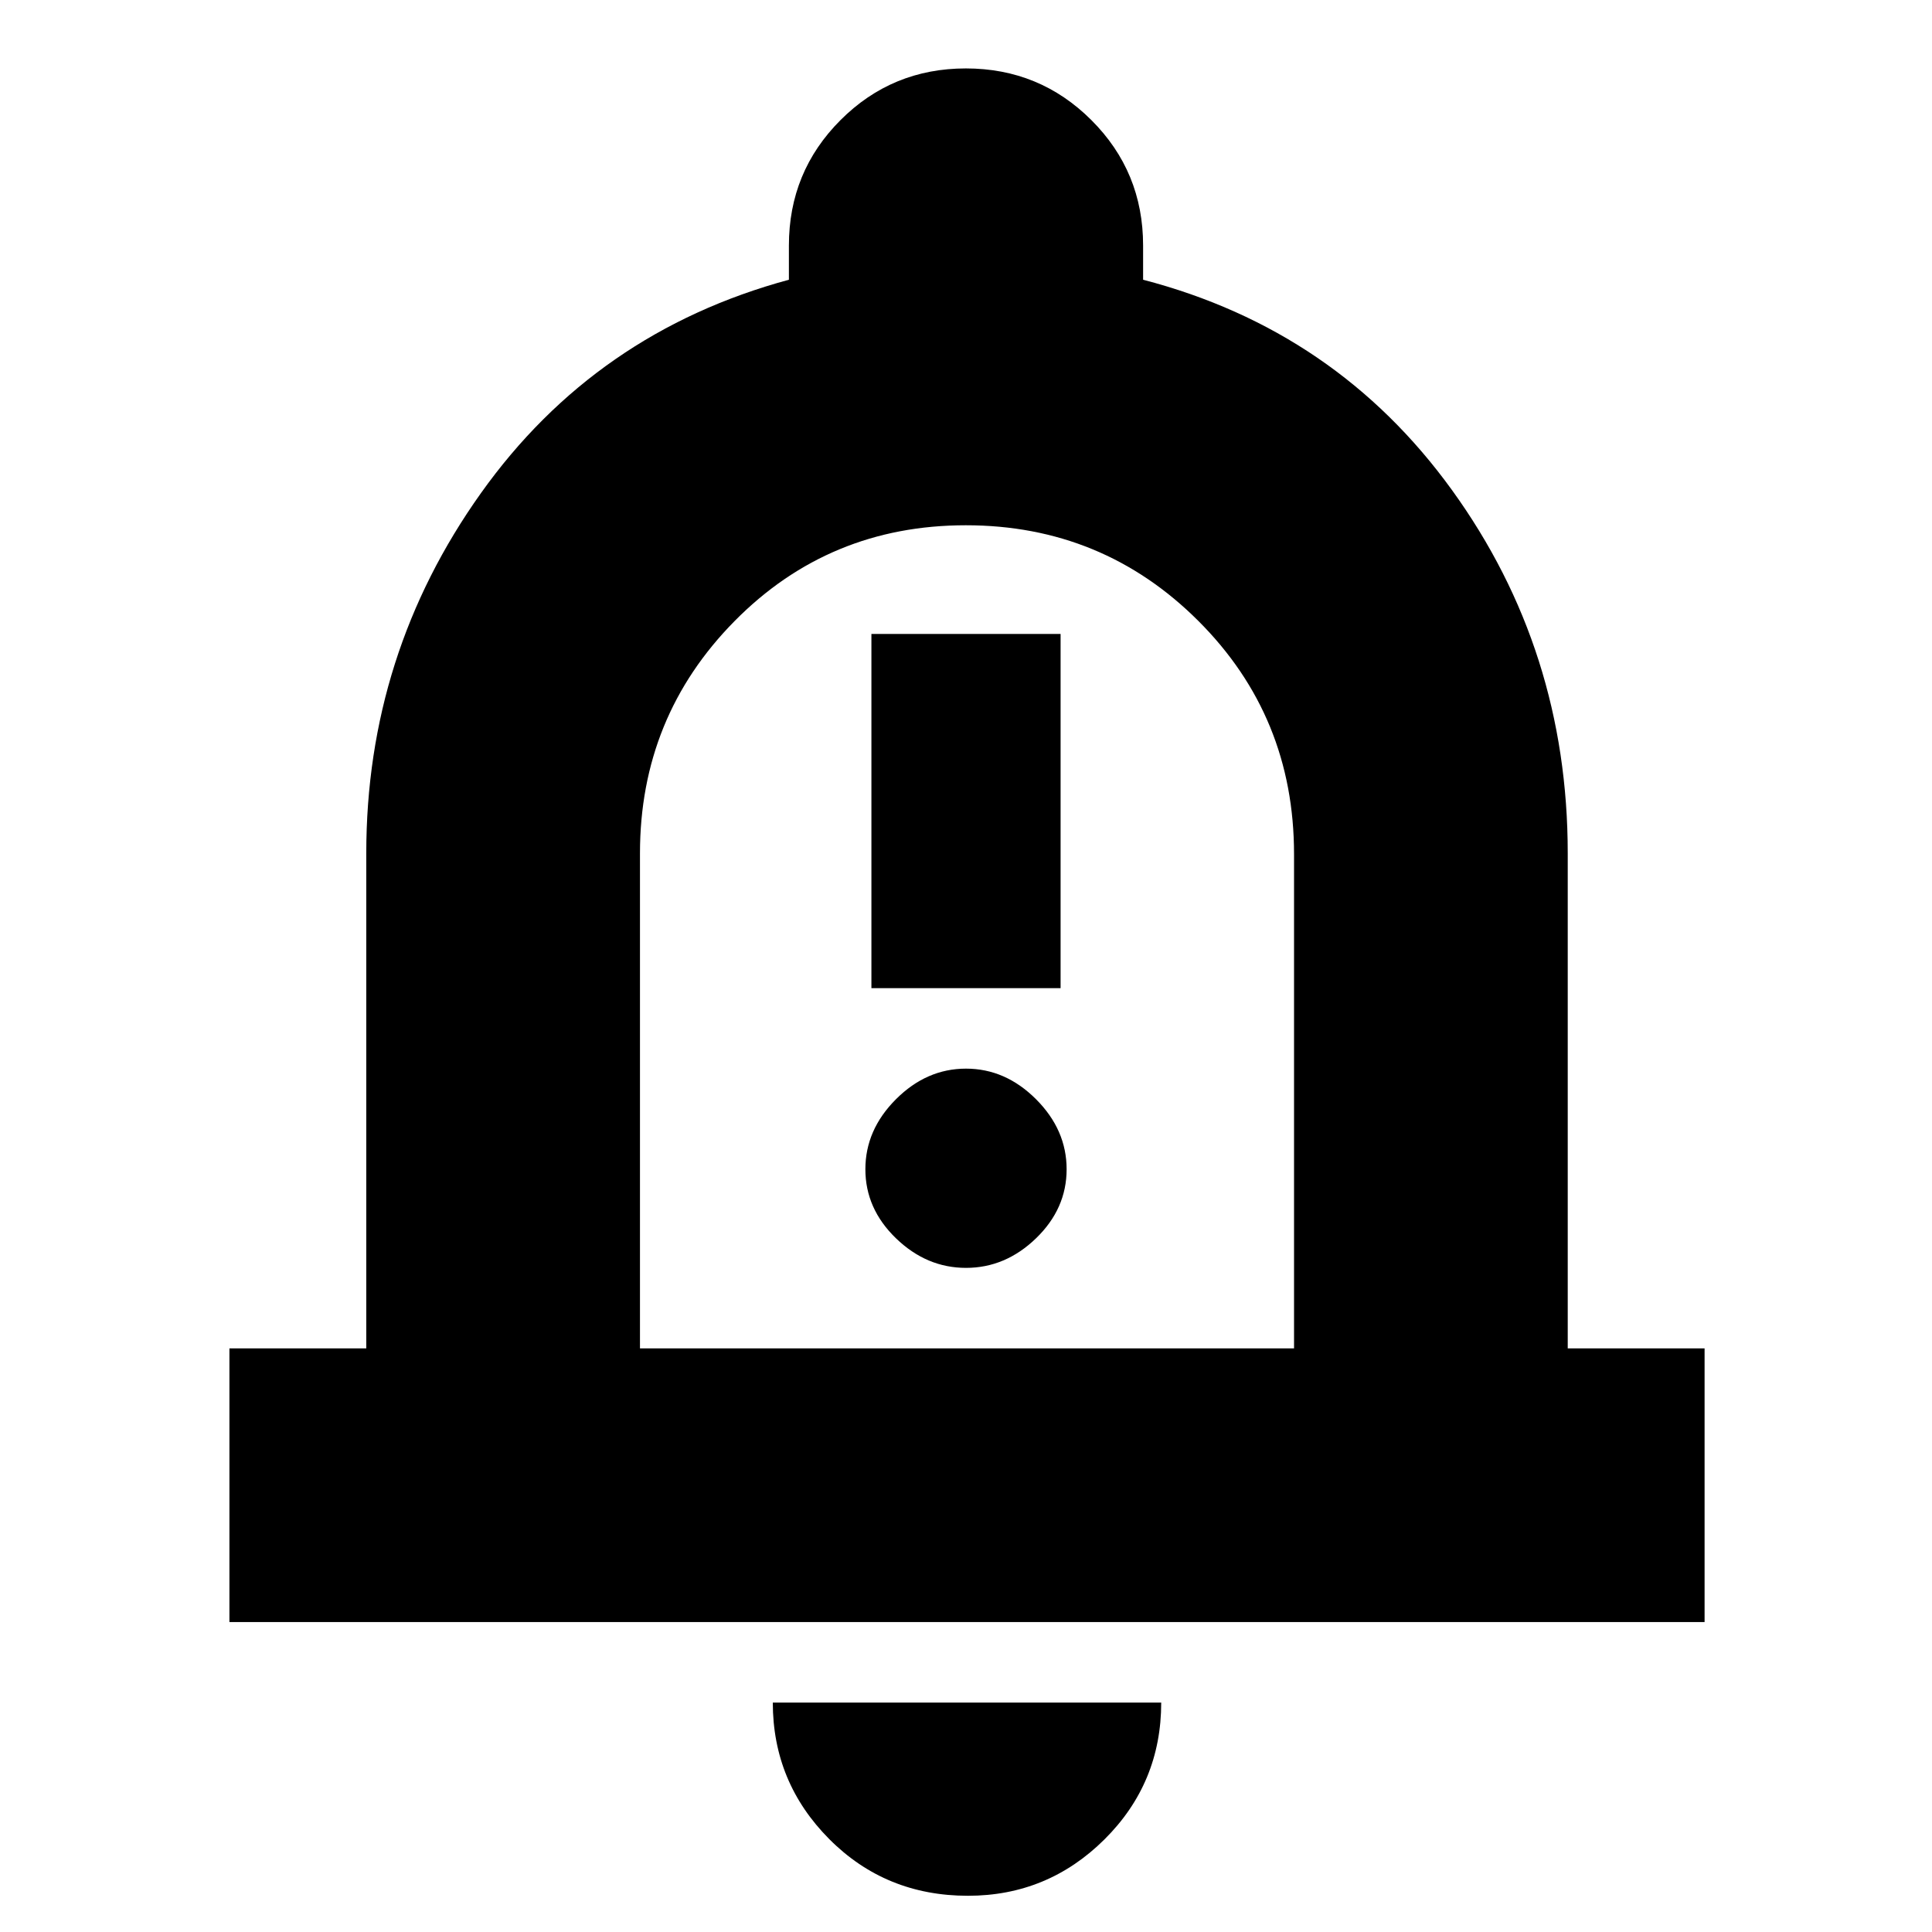 <svg xmlns="http://www.w3.org/2000/svg" height="24" viewBox="0 -960 960 960" width="24"><path d="M433-469h94v-176h-94v176Zm47 139q19.6 0 34.8-14.7Q530-359.4 530-379q0-19.6-15.2-34.8Q499.6-429 480-429q-19.6 0-34.8 15.2Q430-398.6 430-379q0 19.6 15.2 34.3Q460.4-330 480-330ZM114-154v-136h68v-246q0-99 57-179t153-106v-17q0-36.67 25.65-62.33Q443.3-926 479.94-926t62.35 25.67Q568-874.67 568-838v17q96 25 153.5 104.54T779-536v246h68v136H114Zm366-340Zm.96 476q-40.91 0-68.94-28.2Q384-74.4 384-114h193q0 40-28.21 68t-67.83 28ZM318-290h325v-245.57q0-68.43-47.58-115.93T479.92-699Q412-699 365-651.38T318-536v246Z"/></svg>